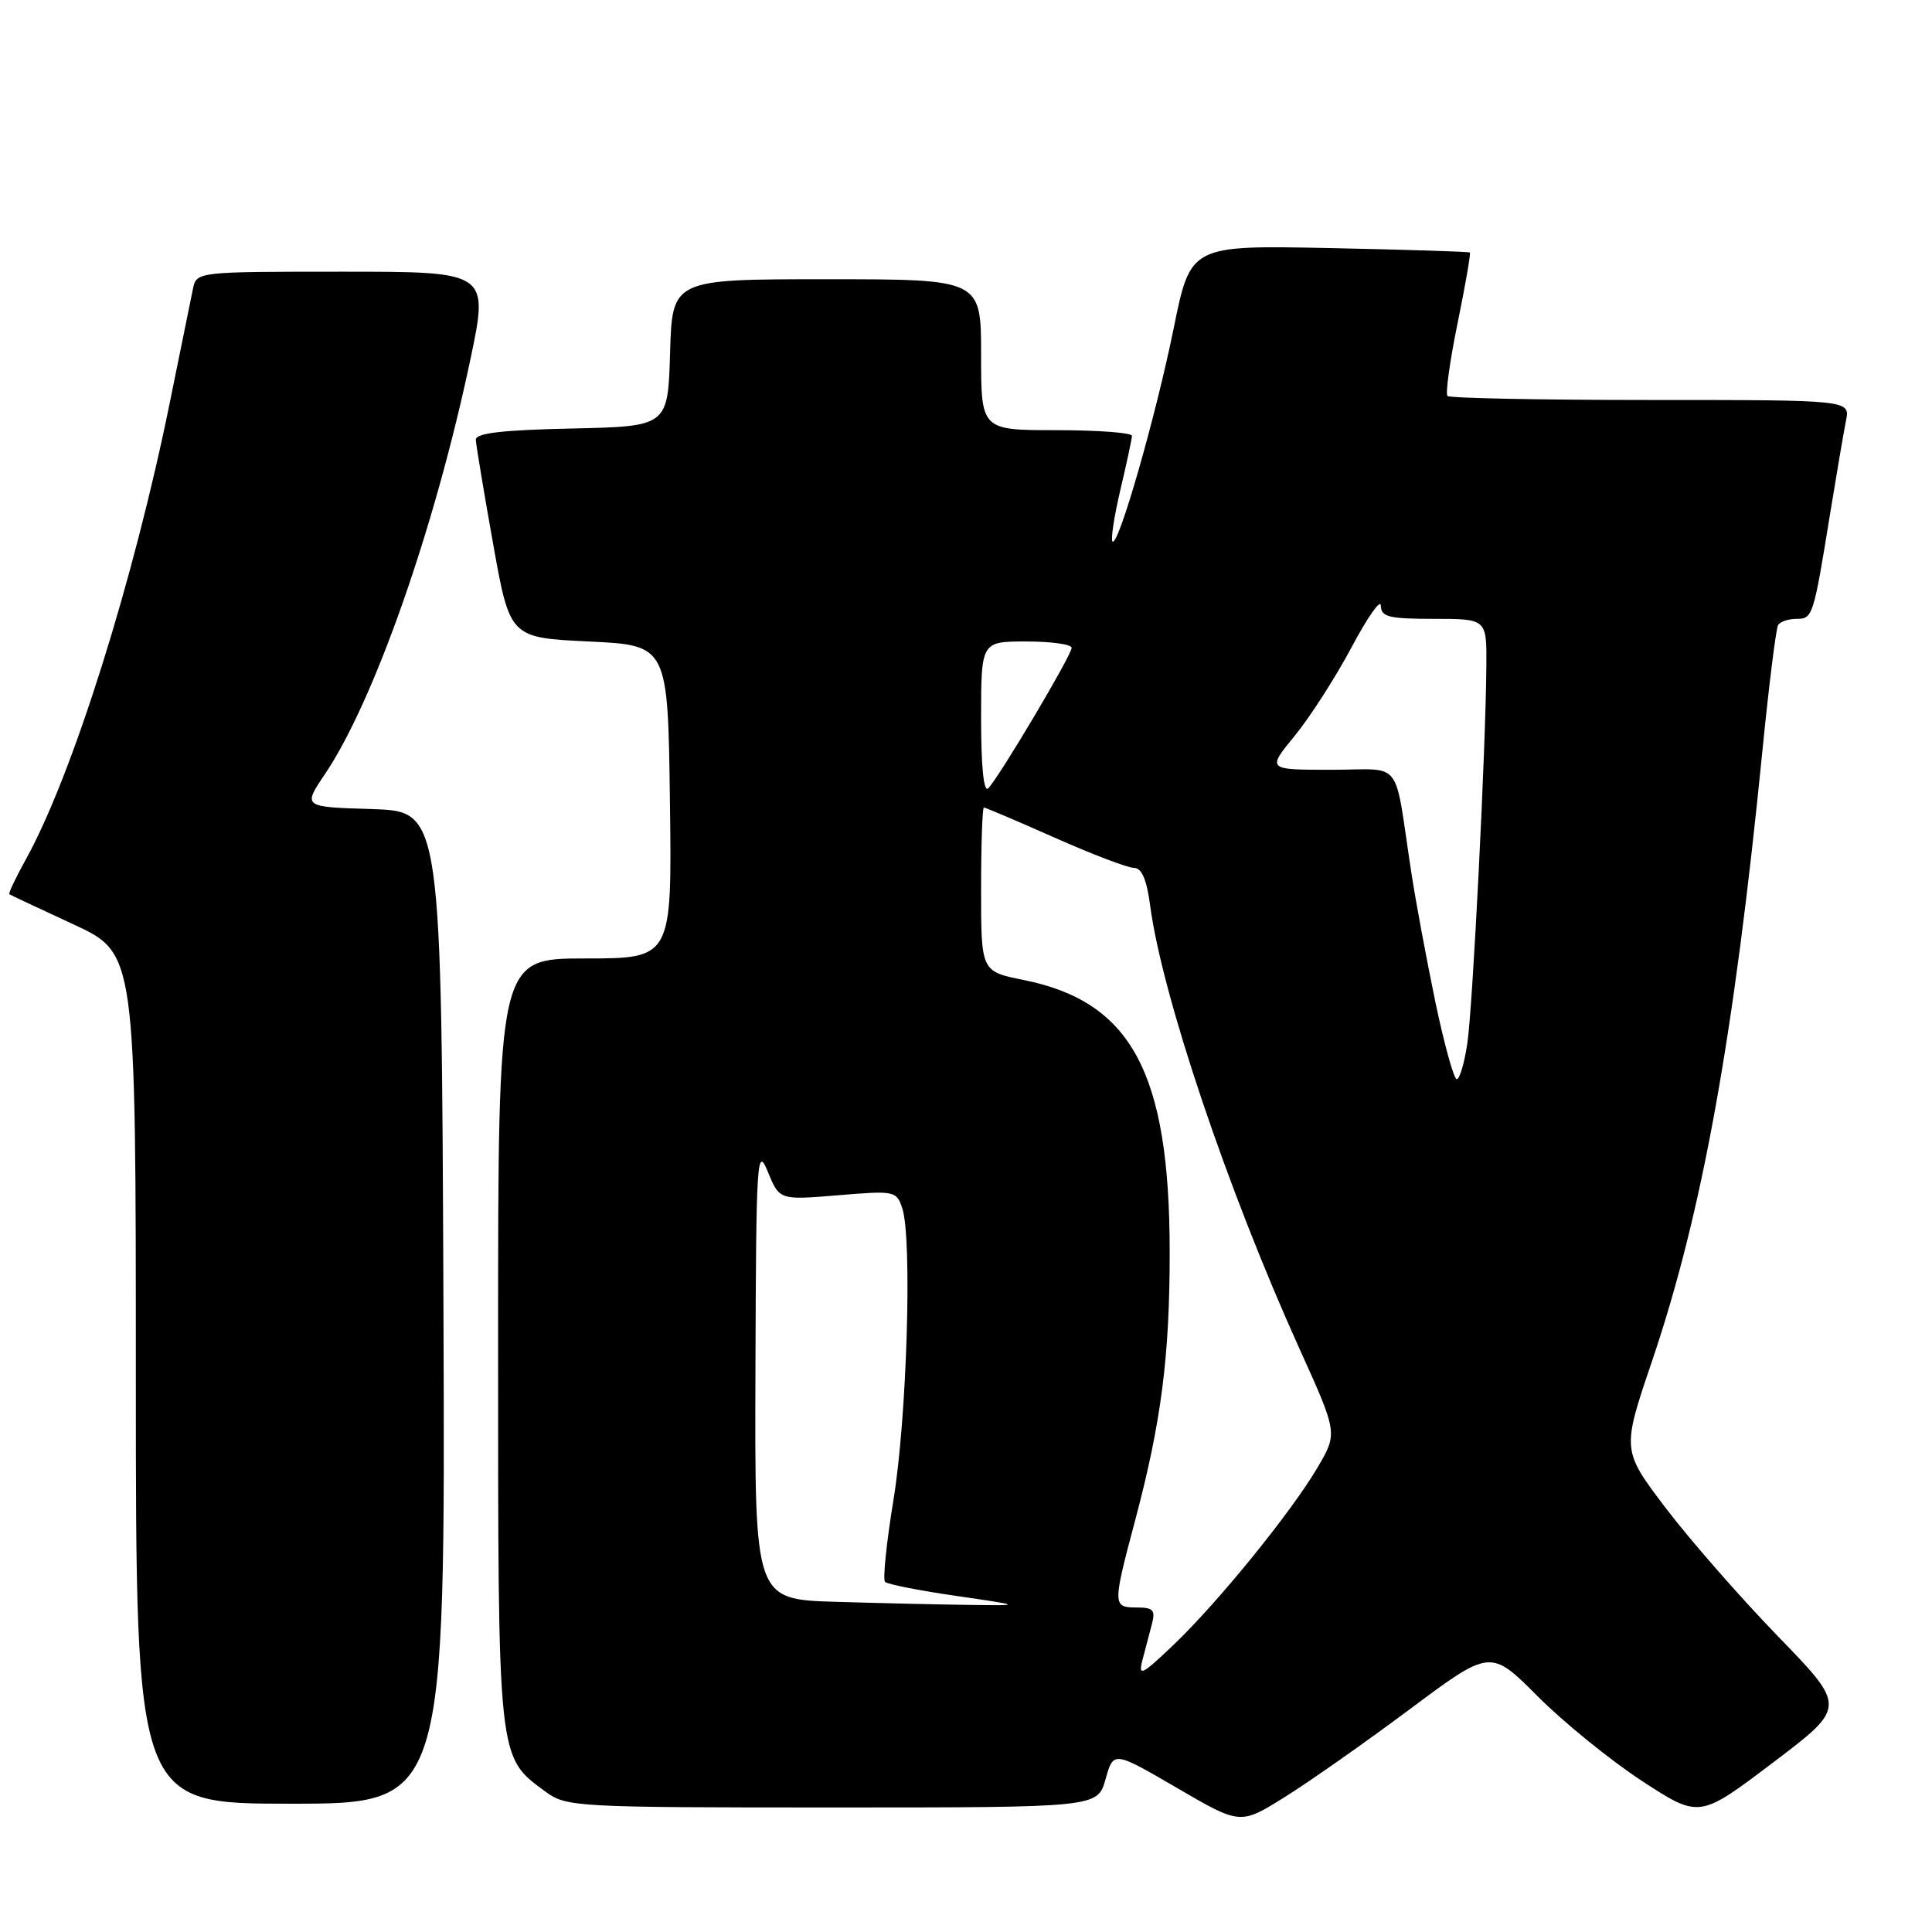 <?xml version="1.0" encoding="UTF-8" standalone="no"?>
<!DOCTYPE svg PUBLIC "-//W3C//DTD SVG 1.1//EN" "http://www.w3.org/Graphics/SVG/1.1/DTD/svg11.dtd" >
<svg xmlns="http://www.w3.org/2000/svg" xmlns:xlink="http://www.w3.org/1999/xlink" version="1.1" viewBox="0 0 256 256">
 <g >
 <path fill="currentColor"
d=" M 186.78 226.50 C 197.50 218.50 197.50 218.50 203.76 224.78 C 207.20 228.23 213.43 233.28 217.59 236.00 C 225.17 240.94 225.17 240.94 234.92 233.56 C 244.67 226.18 244.67 226.18 235.58 216.81 C 230.59 211.66 223.89 204.00 220.70 199.80 C 214.90 192.15 214.90 192.15 218.91 180.33 C 225.54 160.76 229.74 137.56 233.52 99.57 C 234.39 90.81 235.33 83.28 235.61 82.82 C 235.89 82.37 236.98 82.00 238.04 82.00 C 240.20 82.00 240.29 81.72 242.51 68.00 C 243.36 62.77 244.30 57.26 244.60 55.75 C 245.16 53.00 245.16 53.00 218.75 53.00 C 204.22 53.00 192.09 52.76 191.80 52.47 C 191.51 52.18 192.11 47.83 193.14 42.81 C 194.17 37.79 194.90 33.58 194.76 33.46 C 194.62 33.34 186.23 33.08 176.12 32.87 C 157.75 32.50 157.75 32.50 155.52 43.50 C 153.14 55.21 148.18 72.51 147.41 71.75 C 147.16 71.50 147.63 68.41 148.46 64.89 C 149.29 61.38 149.98 58.16 149.99 57.75 C 149.99 57.34 145.50 57.00 140.00 57.00 C 130.00 57.00 130.00 57.00 130.00 47.00 C 130.00 37.00 130.00 37.00 109.54 37.00 C 89.07 37.00 89.07 37.00 88.79 46.75 C 88.50 56.50 88.50 56.50 75.75 56.78 C 66.50 56.98 63.01 57.39 63.05 58.28 C 63.08 58.95 64.10 65.12 65.33 72.00 C 67.56 84.50 67.56 84.50 78.03 85.00 C 88.50 85.50 88.50 85.50 88.77 106.25 C 89.04 127.00 89.04 127.00 77.52 127.00 C 66.00 127.00 66.00 127.00 66.00 177.75 C 66.00 233.71 65.90 232.71 72.32 237.43 C 75.05 239.43 76.32 239.50 110.29 239.50 C 145.43 239.50 145.43 239.50 146.49 235.76 C 147.54 232.01 147.54 232.01 155.94 236.90 C 164.34 241.80 164.34 241.80 170.19 238.15 C 173.42 236.14 180.88 230.90 186.78 226.50 Z  M 58.76 173.25 C 58.50 107.50 58.50 107.50 49.31 107.21 C 40.12 106.93 40.12 106.93 43.04 102.60 C 49.55 92.96 57.60 70.01 62.31 47.71 C 64.78 36.00 64.78 36.00 45.41 36.00 C 26.13 36.00 26.04 36.01 25.57 38.25 C 25.31 39.49 23.95 46.19 22.54 53.14 C 17.74 76.86 9.59 102.77 3.41 113.90 C 2.07 116.32 1.09 118.39 1.24 118.49 C 1.38 118.59 5.21 120.39 9.75 122.49 C 18.00 126.32 18.00 126.32 18.00 182.66 C 18.00 239.00 18.00 239.00 38.51 239.00 C 59.01 239.00 59.01 239.00 58.76 173.25 Z  M 151.37 220.00 C 151.73 218.62 152.29 216.49 152.62 215.25 C 153.13 213.34 152.82 213.00 150.61 213.00 C 147.42 213.00 147.42 212.71 150.40 201.50 C 153.88 188.44 155.00 179.70 154.99 165.81 C 154.97 142.10 149.91 132.72 135.62 129.85 C 130.00 128.72 130.00 128.72 130.00 117.86 C 130.00 111.89 130.17 107.00 130.37 107.00 C 130.58 107.00 134.80 108.80 139.76 111.00 C 144.72 113.20 149.44 115.00 150.26 115.00 C 151.29 115.00 151.95 116.55 152.41 120.05 C 153.99 131.92 162.67 157.67 172.18 178.70 C 177.25 189.90 177.25 189.90 174.60 194.42 C 171.12 200.35 161.39 212.34 155.45 218.00 C 151.30 221.95 150.81 222.20 151.37 220.00 Z  M 110.75 212.25 C 100.00 211.93 100.00 211.93 100.10 181.72 C 100.19 153.47 100.30 151.75 101.74 155.26 C 103.28 159.02 103.28 159.02 111.03 158.38 C 118.57 157.75 118.80 157.80 119.56 160.12 C 120.89 164.17 120.17 187.90 118.39 198.74 C 117.46 204.40 116.96 209.29 117.27 209.61 C 117.59 209.92 121.82 210.76 126.67 211.46 C 135.50 212.75 135.50 212.75 128.50 212.66 C 124.65 212.61 116.66 212.43 110.75 212.25 Z  M 190.19 132.75 C 189.02 127.11 187.57 119.35 186.99 115.50 C 184.65 100.20 186.07 102.00 176.39 102.00 C 167.87 102.00 167.87 102.00 171.57 97.48 C 173.60 95.00 176.99 89.71 179.11 85.73 C 181.22 81.76 182.96 79.29 182.97 80.25 C 183.00 81.75 184.01 82.00 190.00 82.00 C 197.00 82.00 197.00 82.00 196.95 88.25 C 196.87 99.32 195.15 133.35 194.43 138.25 C 194.04 140.86 193.41 143.00 193.03 143.00 C 192.65 143.00 191.37 138.39 190.19 132.75 Z  M 130.00 95.20 C 130.00 85.00 130.00 85.00 136.00 85.00 C 139.30 85.00 142.00 85.38 142.00 85.84 C 142.00 86.81 132.37 103.02 130.95 104.45 C 130.35 105.05 130.00 101.62 130.00 95.20 Z "/>
</g>
</svg>